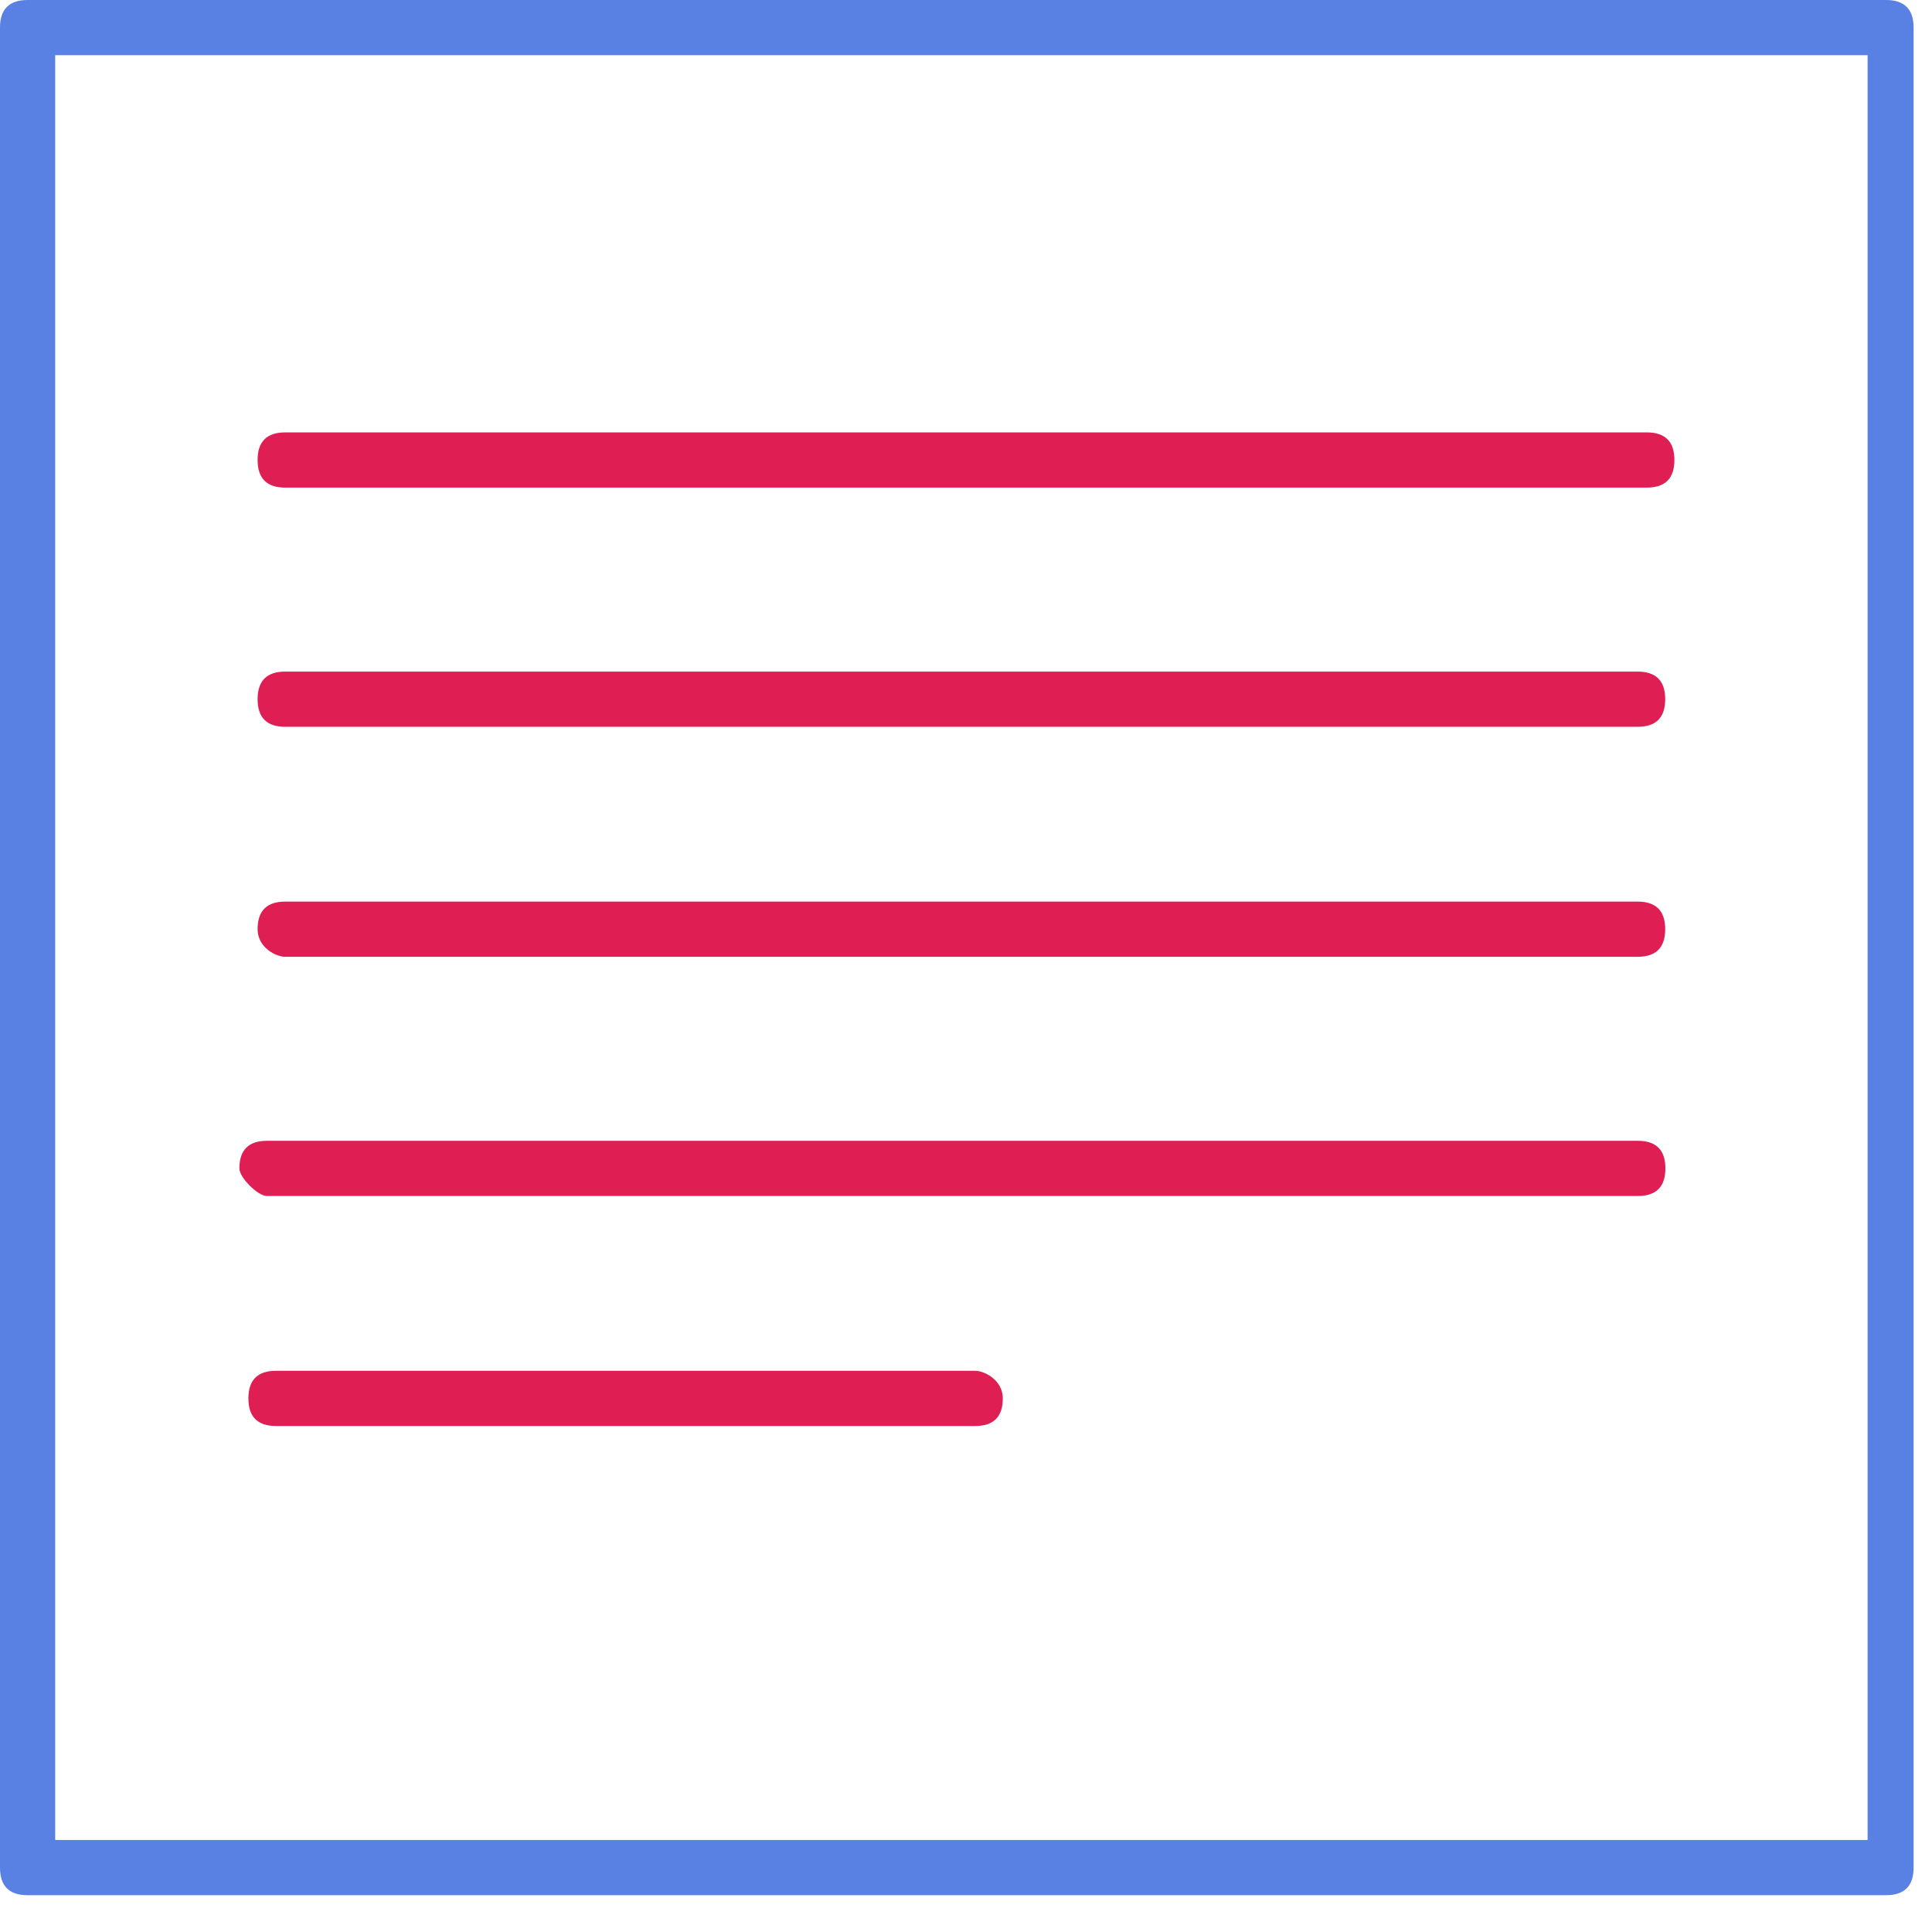 <svg width="21" height="21" viewBox="0 0 21 21" fill="none" xmlns="http://www.w3.org/2000/svg">
<path d="M0.3 0C0.1 0 0 0.1 0 0.3V20.3C0 20.5 0.1 20.6 0.3 20.6H20.5C20.7 20.6 20.8 20.5 20.8 20.3V0.3C20.8 0.1 20.7 0 20.5 0H0.3ZM20.3 20H0.6V0.6H20.3V20Z" fill="#5980E3"/>
<path d="M3.1 5.3H17.9C18.1 5.3 18.2 5.2 18.2 5C18.2 4.8 18.1 4.7 17.9 4.7H3.1C2.9 4.7 2.8 4.8 2.8 5C2.8 5.2 2.9 5.3 3.1 5.3Z" fill="#DF1E54"/>
<path d="M17.8 7.9C18 7.9 18.1 7.8 18.1 7.6C18.1 7.4 18 7.3 17.8 7.3H3.1C2.9 7.3 2.8 7.4 2.8 7.6C2.8 7.8 2.9 7.9 3.1 7.9H17.8Z" fill="#DF1E54"/>
<path d="M3.1 10.4H17.8C18 10.4 18.1 10.3 18.1 10.1C18.1 9.9 18 9.8 17.8 9.8H3.1C2.9 9.8 2.8 9.9 2.8 10.1C2.8 10.3 3 10.4 3.1 10.4Z" fill="#DF1E54"/>
<path d="M10.6 14.9H3C2.8 14.9 2.7 15 2.7 15.2C2.7 15.4 2.8 15.5 3 15.5H10.6C10.8 15.5 10.9 15.4 10.9 15.2C10.9 15 10.7 14.9 10.6 14.9Z" fill="#DF1E54"/>
<path d="M2.902 13H17.802C18.002 13 18.102 12.9 18.102 12.7C18.102 12.5 18.002 12.4 17.802 12.4H2.902C2.702 12.4 2.602 12.5 2.602 12.7C2.602 12.8 2.802 13 2.902 13Z" fill="#DF1E54"/>
</svg>
